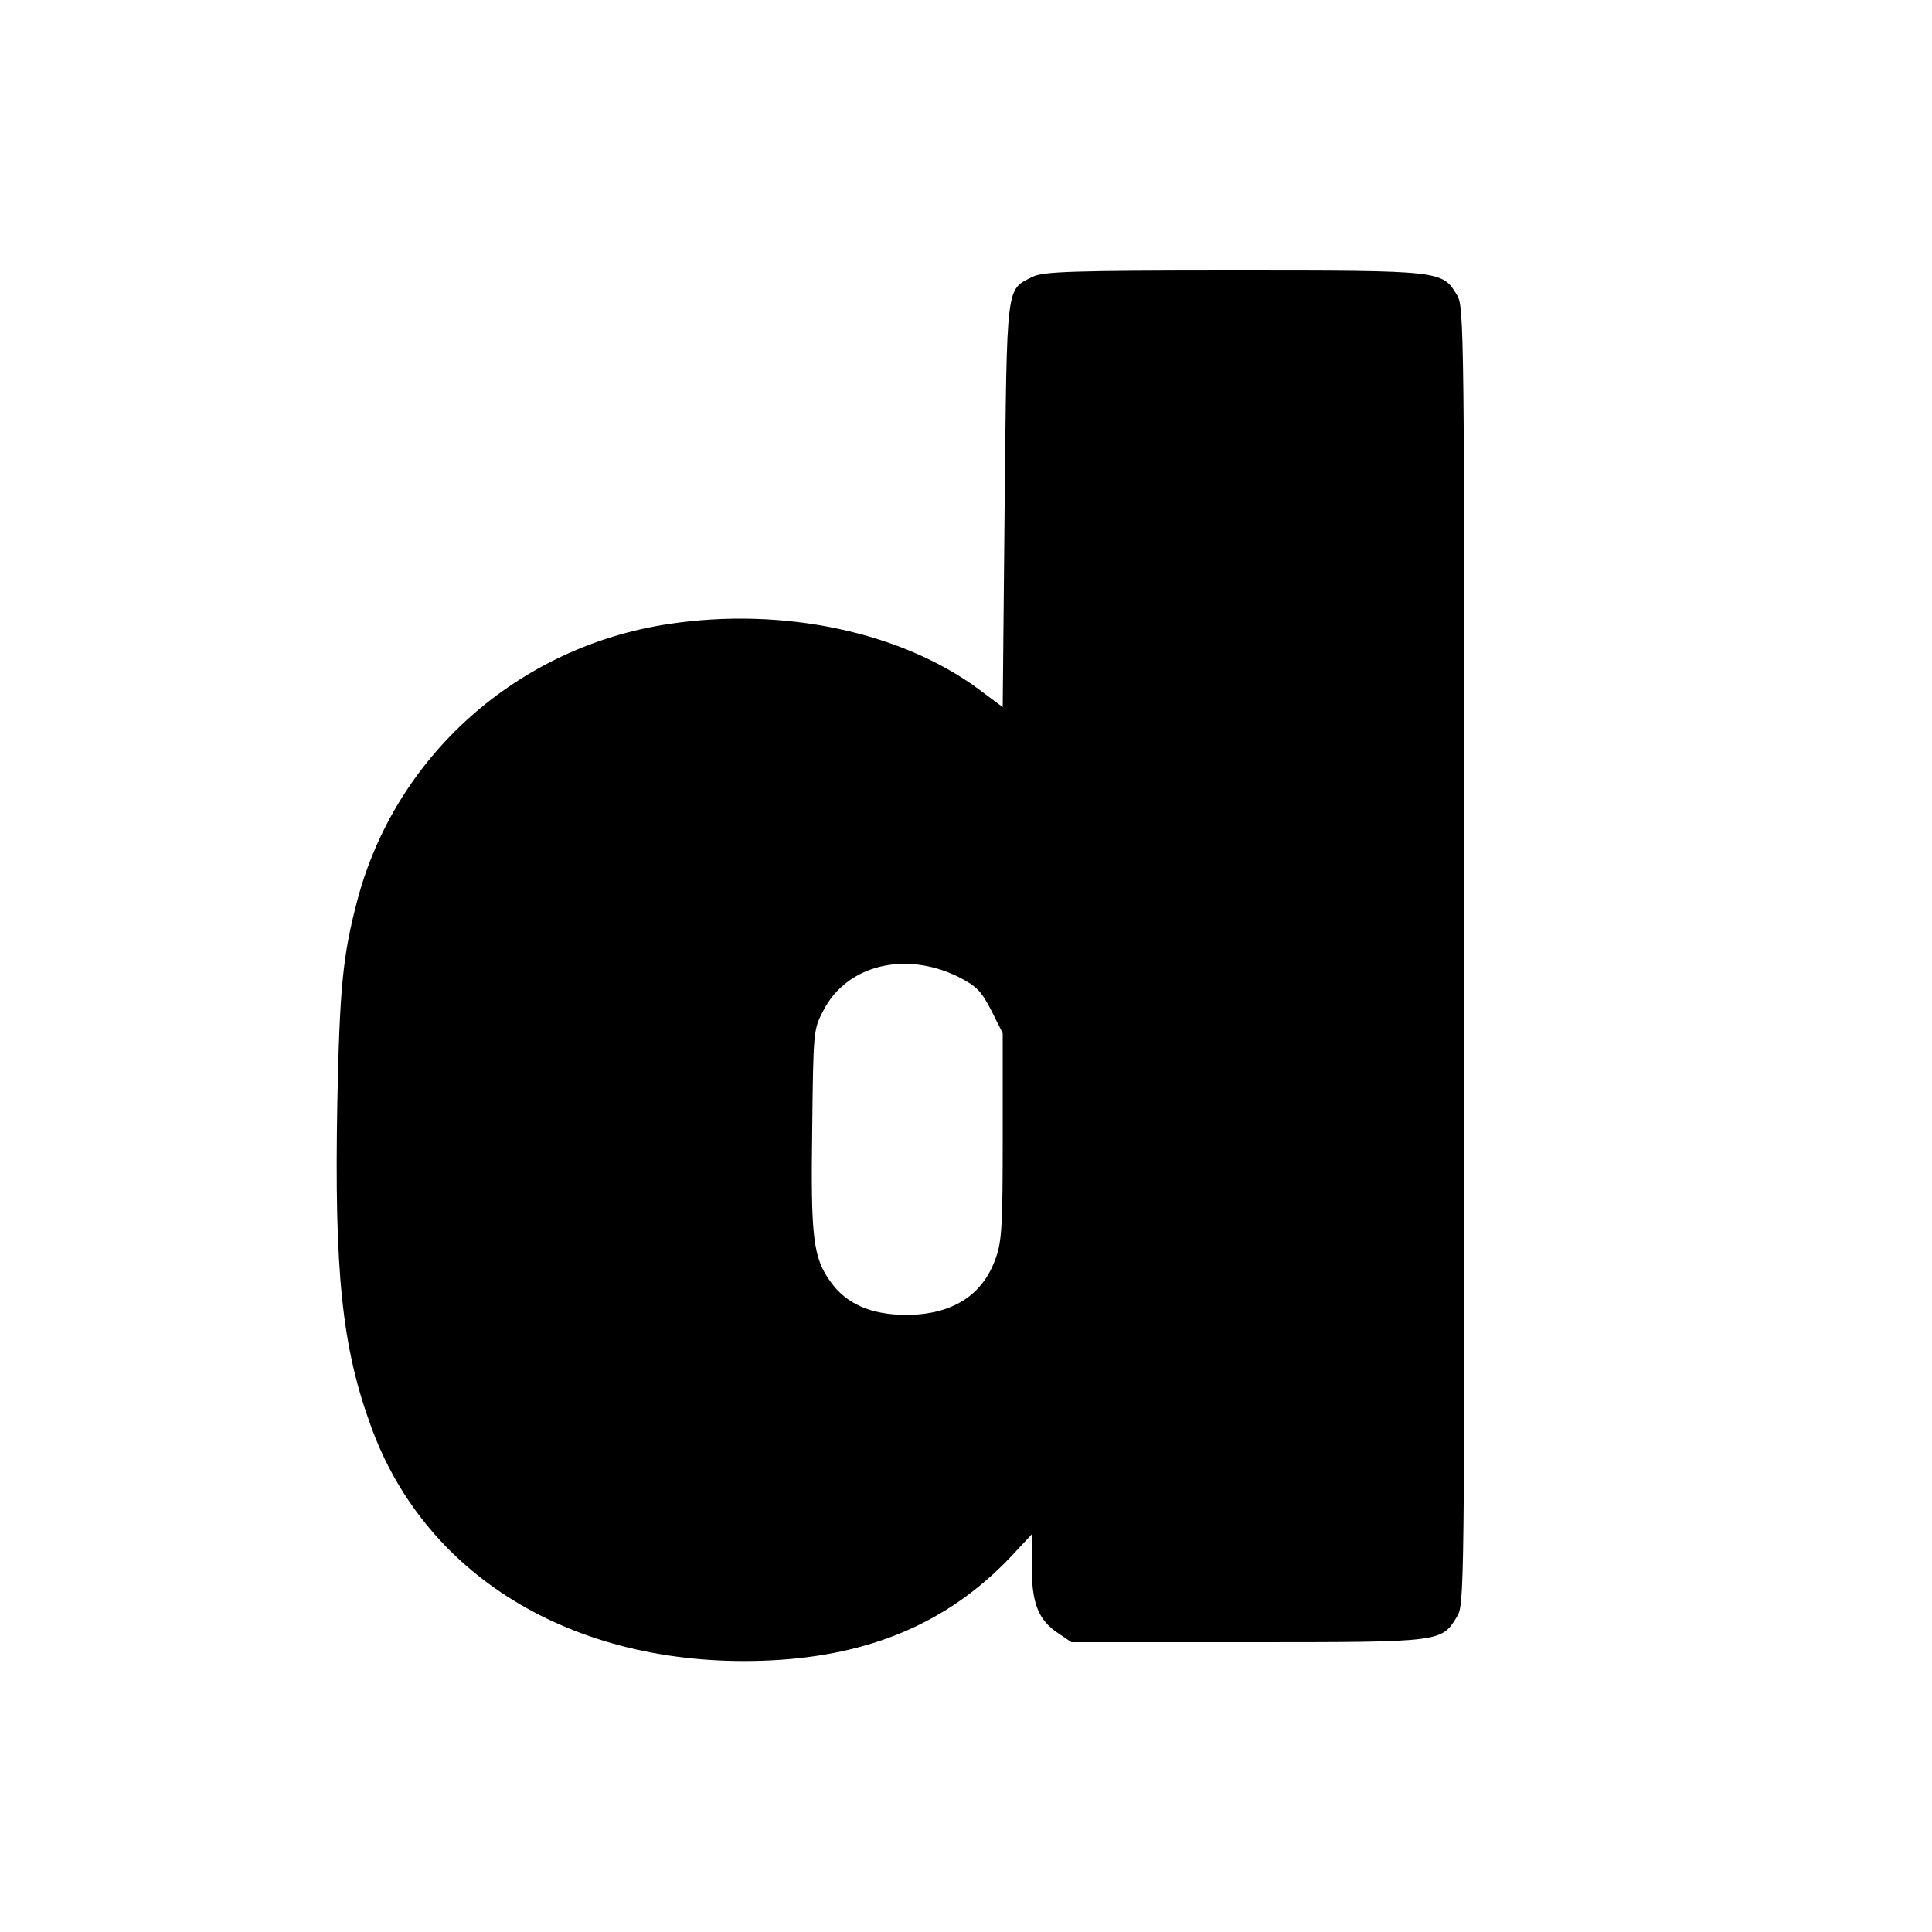 <?xml version="1.0" standalone="no"?>
<!DOCTYPE svg PUBLIC "-//W3C//DTD SVG 20010904//EN"
 "http://www.w3.org/TR/2001/REC-SVG-20010904/DTD/svg10.dtd">
<svg version="1.0" xmlns="http://www.w3.org/2000/svg"
 width="500pt" height="500pt" viewBox="0 0 500 500"
 preserveAspectRatio="xMidYMid meet">
<g transform="translate(0,500) scale(0.1,-0.1)"
fill="#000000" stroke="none">
<path d="M2673 4284 c-70 -35 -67 -11 -73 -592 l-5 -522 -59 44 c-202 151
-510 216 -806 171 -391 -59 -708 -342 -806 -718 -37 -141 -45 -224 -51 -522
-8 -437 12 -631 87 -836 144 -398 541 -630 1035 -606 260 13 459 99 618 265
l57 61 0 -82 c0 -96 17 -140 69 -174 l34 -23 454 0 c504 0 503 0 543 65 20 32
20 45 20 1711 0 1625 -1 1680 -19 1710 -39 64 -37 64 -578 64 -424 0 -492 -3
-520 -16z m-193 -1812 c47 -24 59 -36 85 -86 l30 -60 0 -265 c0 -229 -2 -273
-18 -317 -34 -97 -113 -147 -234 -147 -89 1 -152 28 -193 85 -46 63 -52 116
-48 398 3 251 3 256 29 305 60 117 211 155 349 87z"/>
</g>
</svg>
